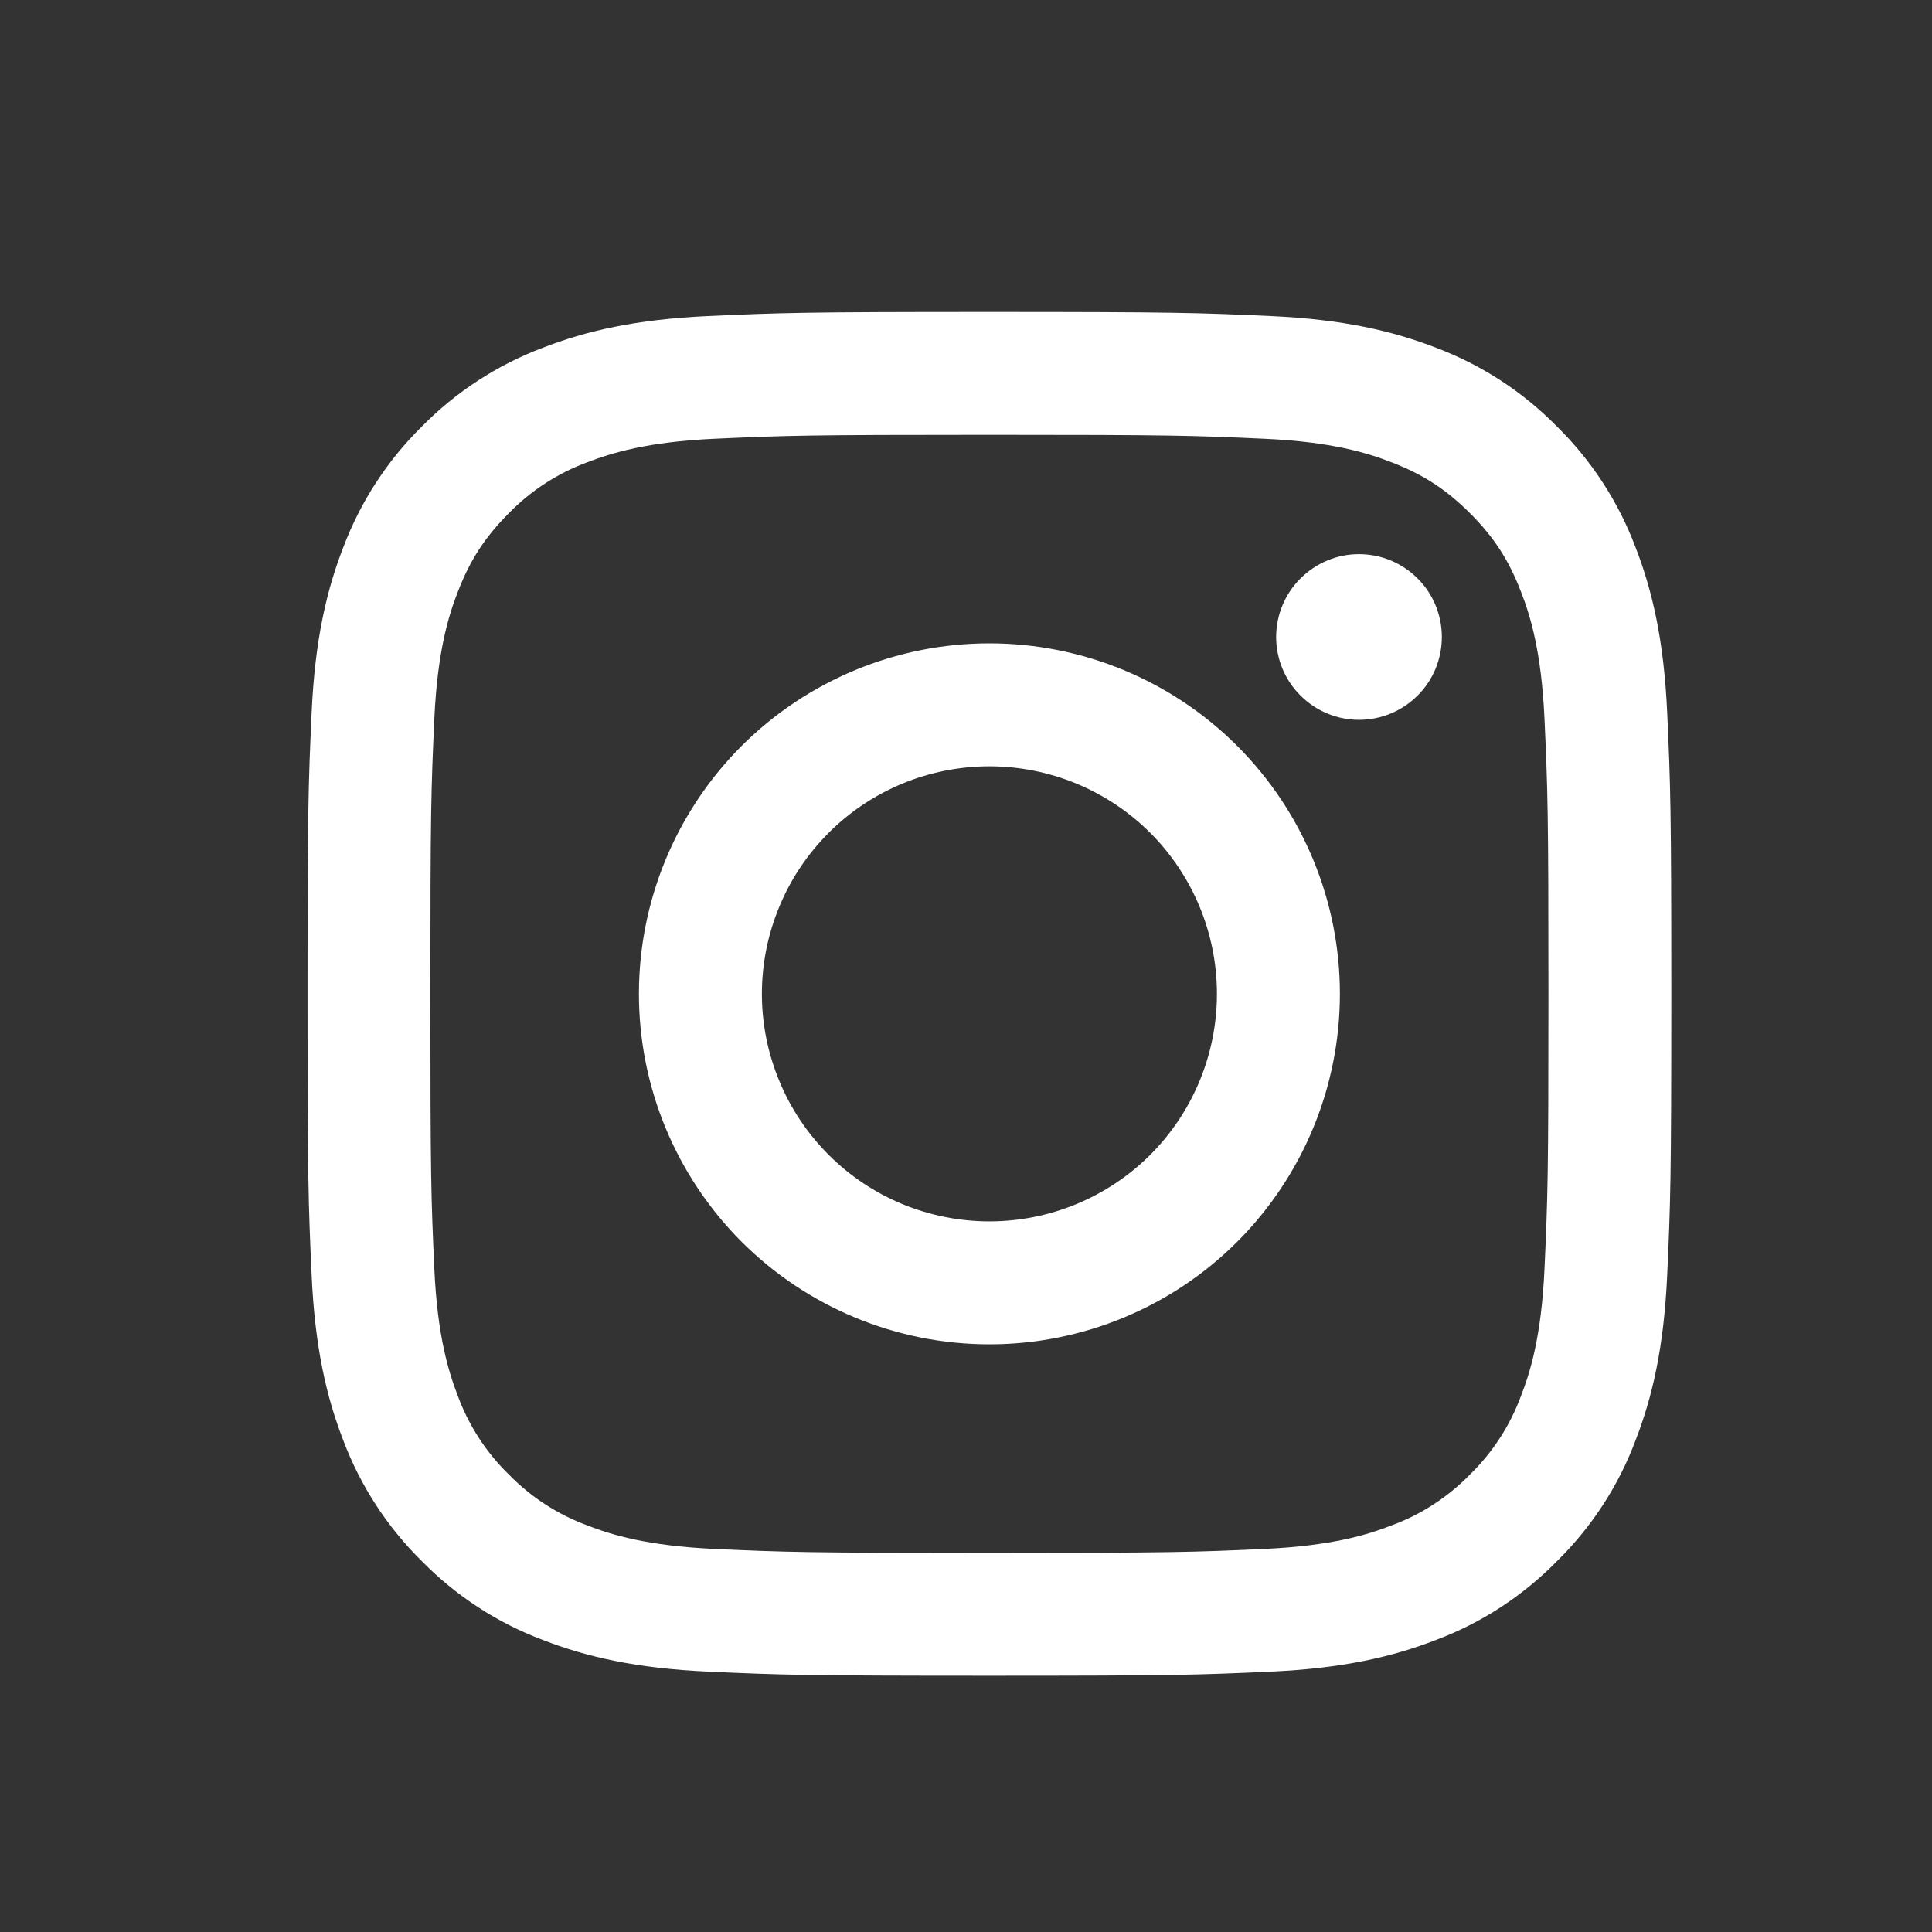 <svg width="17" height="17" viewBox="0 0 17 17" fill="none" xmlns="http://www.w3.org/2000/svg">
<rect x="0" y="0" width="17" height="17" fill="#333333" stroke="none"/>
<path fill-rule="evenodd" clip-rule="evenodd" d="M8.706 2.745C7.077 2.745 6.873 2.752 6.233 2.781C5.594 2.81 5.157 2.912 4.776 3.06C4.376 3.211 4.013 3.447 3.713 3.752C3.408 4.052 3.172 4.415 3.021 4.815C2.873 5.196 2.771 5.633 2.742 6.272C2.713 6.912 2.706 7.115 2.706 8.745C2.706 10.375 2.713 10.579 2.742 11.219C2.771 11.857 2.873 12.294 3.021 12.675C3.172 13.075 3.408 13.438 3.713 13.738C4.013 14.043 4.376 14.28 4.776 14.43C5.157 14.578 5.594 14.68 6.233 14.709C6.873 14.738 7.077 14.745 8.706 14.745C10.336 14.745 10.54 14.738 11.18 14.709C11.819 14.68 12.255 14.578 12.636 14.43C13.037 14.28 13.399 14.043 13.699 13.738C14.004 13.438 14.241 13.076 14.391 12.675C14.539 12.294 14.641 11.857 14.67 11.219C14.699 10.579 14.706 10.375 14.706 8.745C14.706 7.116 14.699 6.912 14.67 6.272C14.641 5.633 14.539 5.196 14.391 4.815C14.24 4.414 14.004 4.052 13.699 3.752C13.399 3.447 13.037 3.211 12.636 3.06C12.255 2.912 11.818 2.81 11.179 2.781C10.54 2.752 10.336 2.745 8.706 2.745ZM8.706 3.826C10.308 3.826 10.498 3.832 11.131 3.861C11.716 3.888 12.033 3.985 12.245 4.068C12.525 4.176 12.725 4.307 12.935 4.516C13.145 4.726 13.275 4.926 13.383 5.206C13.466 5.418 13.563 5.736 13.59 6.32C13.619 6.953 13.625 7.143 13.625 8.745C13.625 10.347 13.619 10.537 13.59 11.17C13.563 11.755 13.466 12.072 13.383 12.284C13.287 12.544 13.134 12.78 12.935 12.974C12.741 13.173 12.506 13.326 12.245 13.422C12.033 13.505 11.716 13.602 11.131 13.629C10.498 13.658 10.309 13.664 8.706 13.664C7.104 13.664 6.914 13.658 6.281 13.629C5.697 13.602 5.379 13.505 5.167 13.422C4.907 13.326 4.671 13.173 4.477 12.974C4.278 12.78 4.125 12.544 4.029 12.284C3.947 12.072 3.849 11.755 3.822 11.17C3.793 10.537 3.787 10.347 3.787 8.745C3.787 7.143 3.793 6.953 3.822 6.32C3.849 5.736 3.946 5.418 4.029 5.206C4.137 4.926 4.268 4.726 4.477 4.516C4.671 4.317 4.907 4.164 5.167 4.068C5.379 3.986 5.697 3.888 6.281 3.861C6.914 3.832 7.104 3.826 8.706 3.826Z" fill="white"/>
<path fill-rule="evenodd" clip-rule="evenodd" d="M8.706 10.747C8.443 10.747 8.183 10.695 7.94 10.595C7.697 10.494 7.476 10.347 7.291 10.161C7.105 9.975 6.957 9.754 6.857 9.511C6.756 9.268 6.704 9.008 6.704 8.745C6.704 8.482 6.756 8.222 6.857 7.979C6.957 7.736 7.105 7.515 7.291 7.329C7.476 7.143 7.697 6.996 7.94 6.895C8.183 6.795 8.443 6.743 8.706 6.743C9.237 6.743 9.746 6.954 10.122 7.329C10.497 7.705 10.708 8.214 10.708 8.745C10.708 9.276 10.497 9.785 10.122 10.161C9.746 10.536 9.237 10.747 8.706 10.747ZM8.706 5.661C7.888 5.661 7.104 5.986 6.525 6.564C5.947 7.143 5.622 7.927 5.622 8.745C5.622 9.563 5.947 10.347 6.525 10.926C7.104 11.504 7.888 11.829 8.706 11.829C9.524 11.829 10.309 11.504 10.887 10.926C11.465 10.347 11.79 9.563 11.79 8.745C11.79 7.927 11.465 7.143 10.887 6.564C10.309 5.986 9.524 5.661 8.706 5.661ZM12.687 5.605C12.687 5.798 12.611 5.984 12.474 6.12C12.337 6.257 12.152 6.334 11.958 6.334C11.765 6.334 11.58 6.257 11.443 6.12C11.306 5.984 11.229 5.798 11.229 5.605C11.229 5.412 11.306 5.226 11.443 5.09C11.58 4.953 11.765 4.876 11.958 4.876C12.152 4.876 12.337 4.953 12.474 5.09C12.611 5.226 12.687 5.412 12.687 5.605Z" fill="white"/>
</svg>

